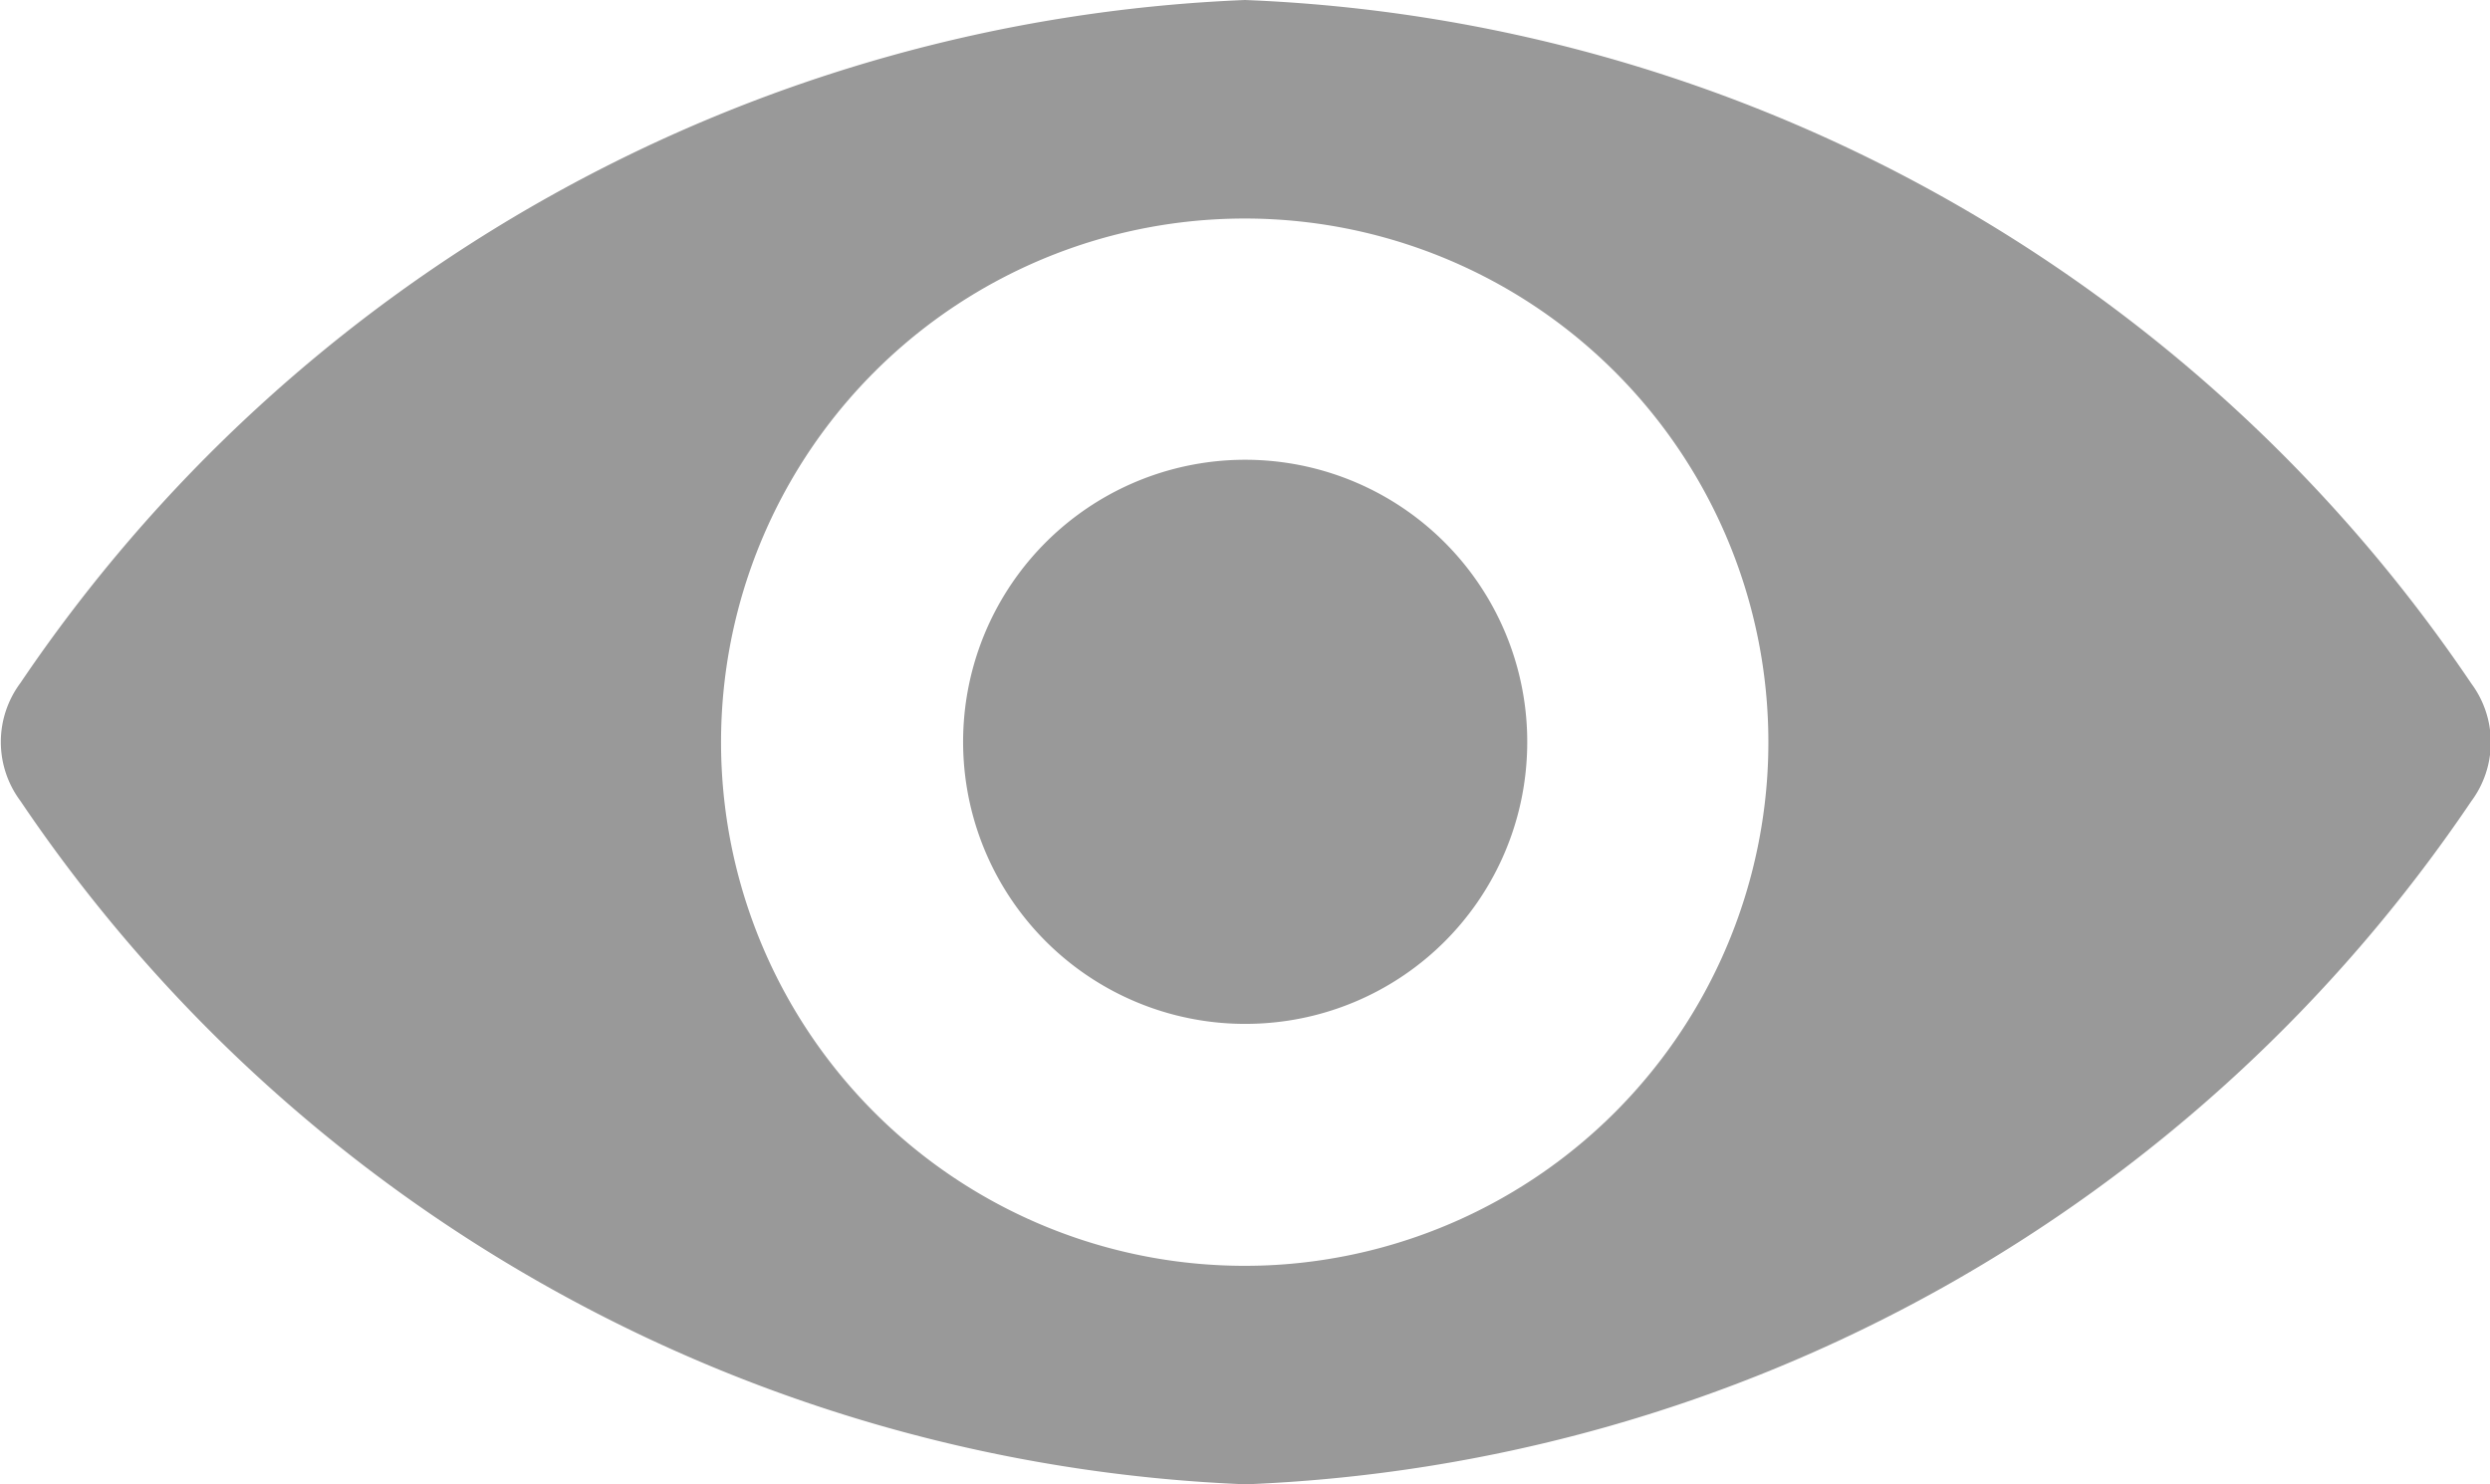 <svg xmlns="http://www.w3.org/2000/svg" viewBox="-16405.5 -15696 12.244 7.299">
  <defs>
    <style>
      .cls-1 {
        fill: #999;
      }
    </style>
  </defs>
  <path id="ico-ojo" class="cls-1" d="M6.122,98.725A7.639,7.639,0,0,0,.1,102.084a.485.485,0,0,0,0,.579,7.635,7.635,0,0,0,6.026,3.361,7.639,7.639,0,0,0,6.026-3.359.485.485,0,0,0,0-.579A7.635,7.635,0,0,0,6.122,98.725Zm.168,6.219a2.575,2.575,0,1,1,2.4-2.4A2.577,2.577,0,0,1,6.29,104.944Zm-.078-1.187a1.387,1.387,0,1,1,1.295-1.295A1.384,1.384,0,0,1,6.212,103.757Z" transform="translate(-16405.5 -15794.725)"/>
</svg>
